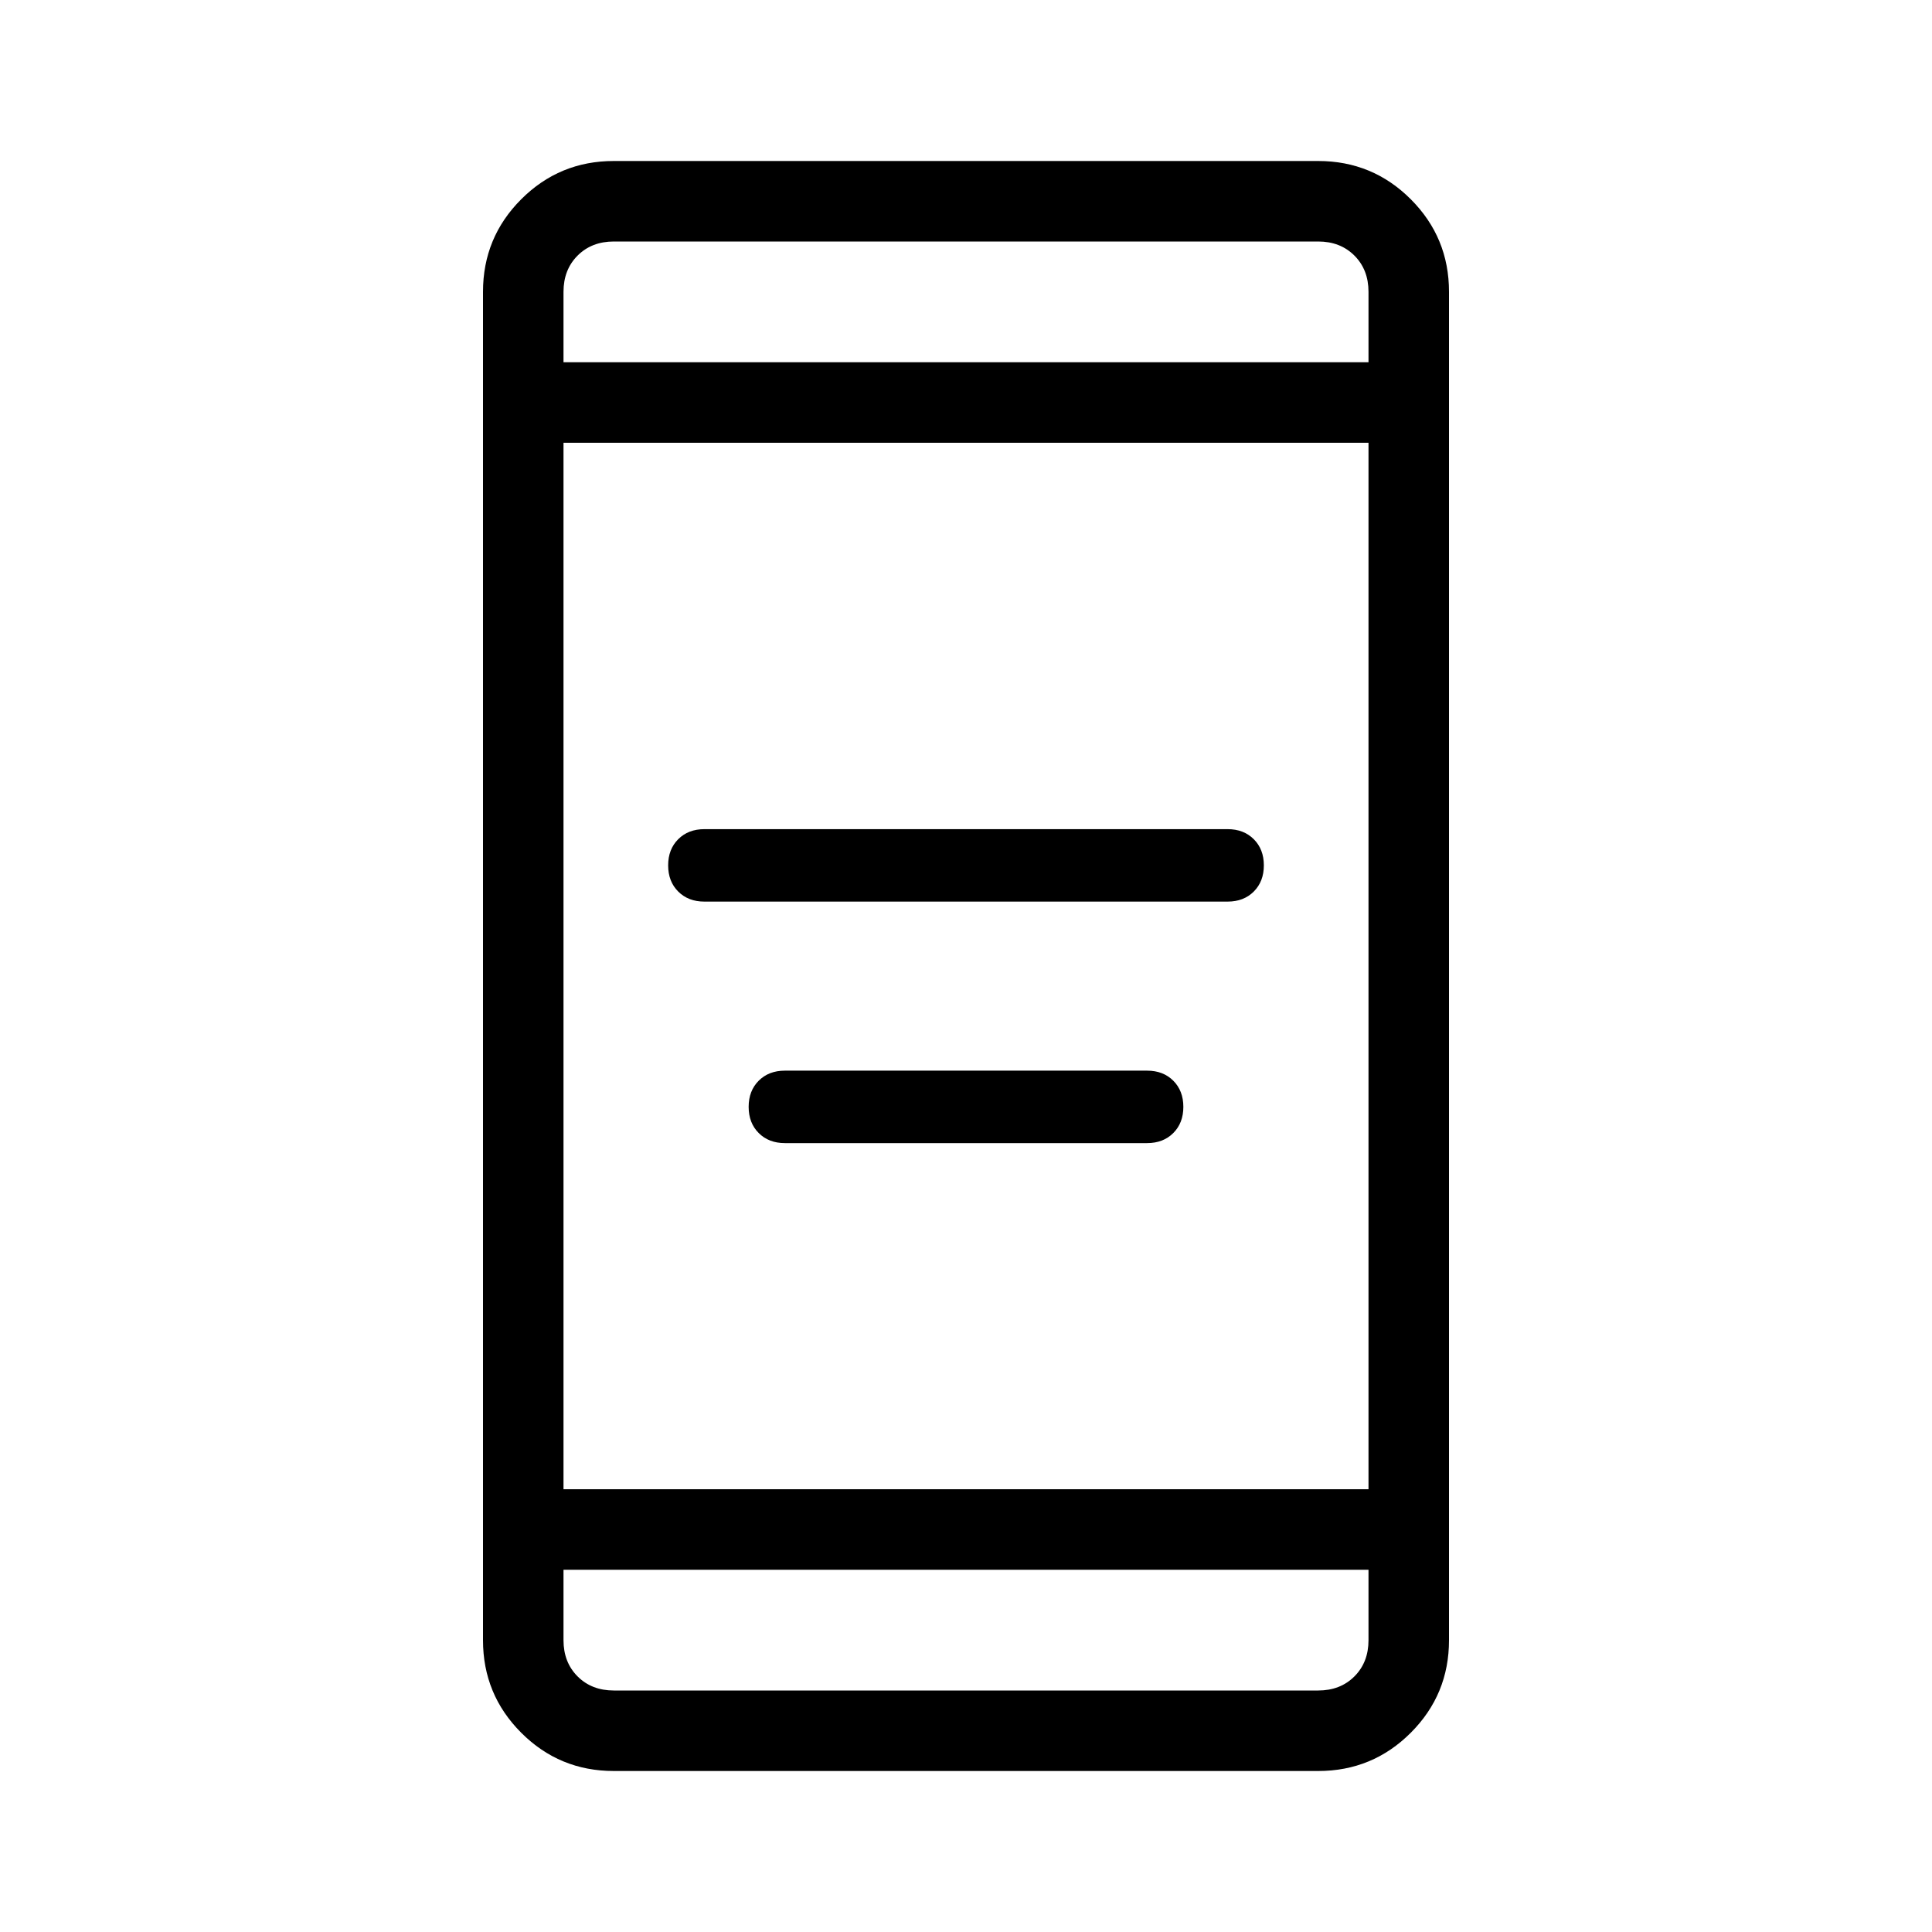 <svg xmlns="http://www.w3.org/2000/svg" height="24" width="24"><path d="M8.75 11.2q-.2 0-.325-.125T8.3 10.75q0-.2.125-.325t.325-.125h6.5q.2 0 .325.125t.125.325q0 .2-.125.325t-.325.125Zm1 3q-.2 0-.325-.125T9.3 13.75q0-.2.125-.325t.325-.125h4.5q.2 0 .325.125t.125.325q0 .2-.125.325t-.325.125ZM7.625 22q-.675 0-1.15-.475Q6 21.05 6 20.375V3.625q0-.675.475-1.15Q6.95 2 7.625 2h8.75q.675 0 1.15.475.475.475.475 1.15v16.75q0 .675-.475 1.15-.475.475-1.15.475ZM7 18.5h10v-13H7Zm0 1v.875q0 .275.175.45t.45.175h8.75q.275 0 .45-.175t.175-.45V19.5Zm0-15h10v-.875q0-.275-.175-.45T16.375 3h-8.75q-.275 0-.45.175T7 3.625ZM7 3v1.5V3Zm0 18v-1.5V21Z"/></svg>